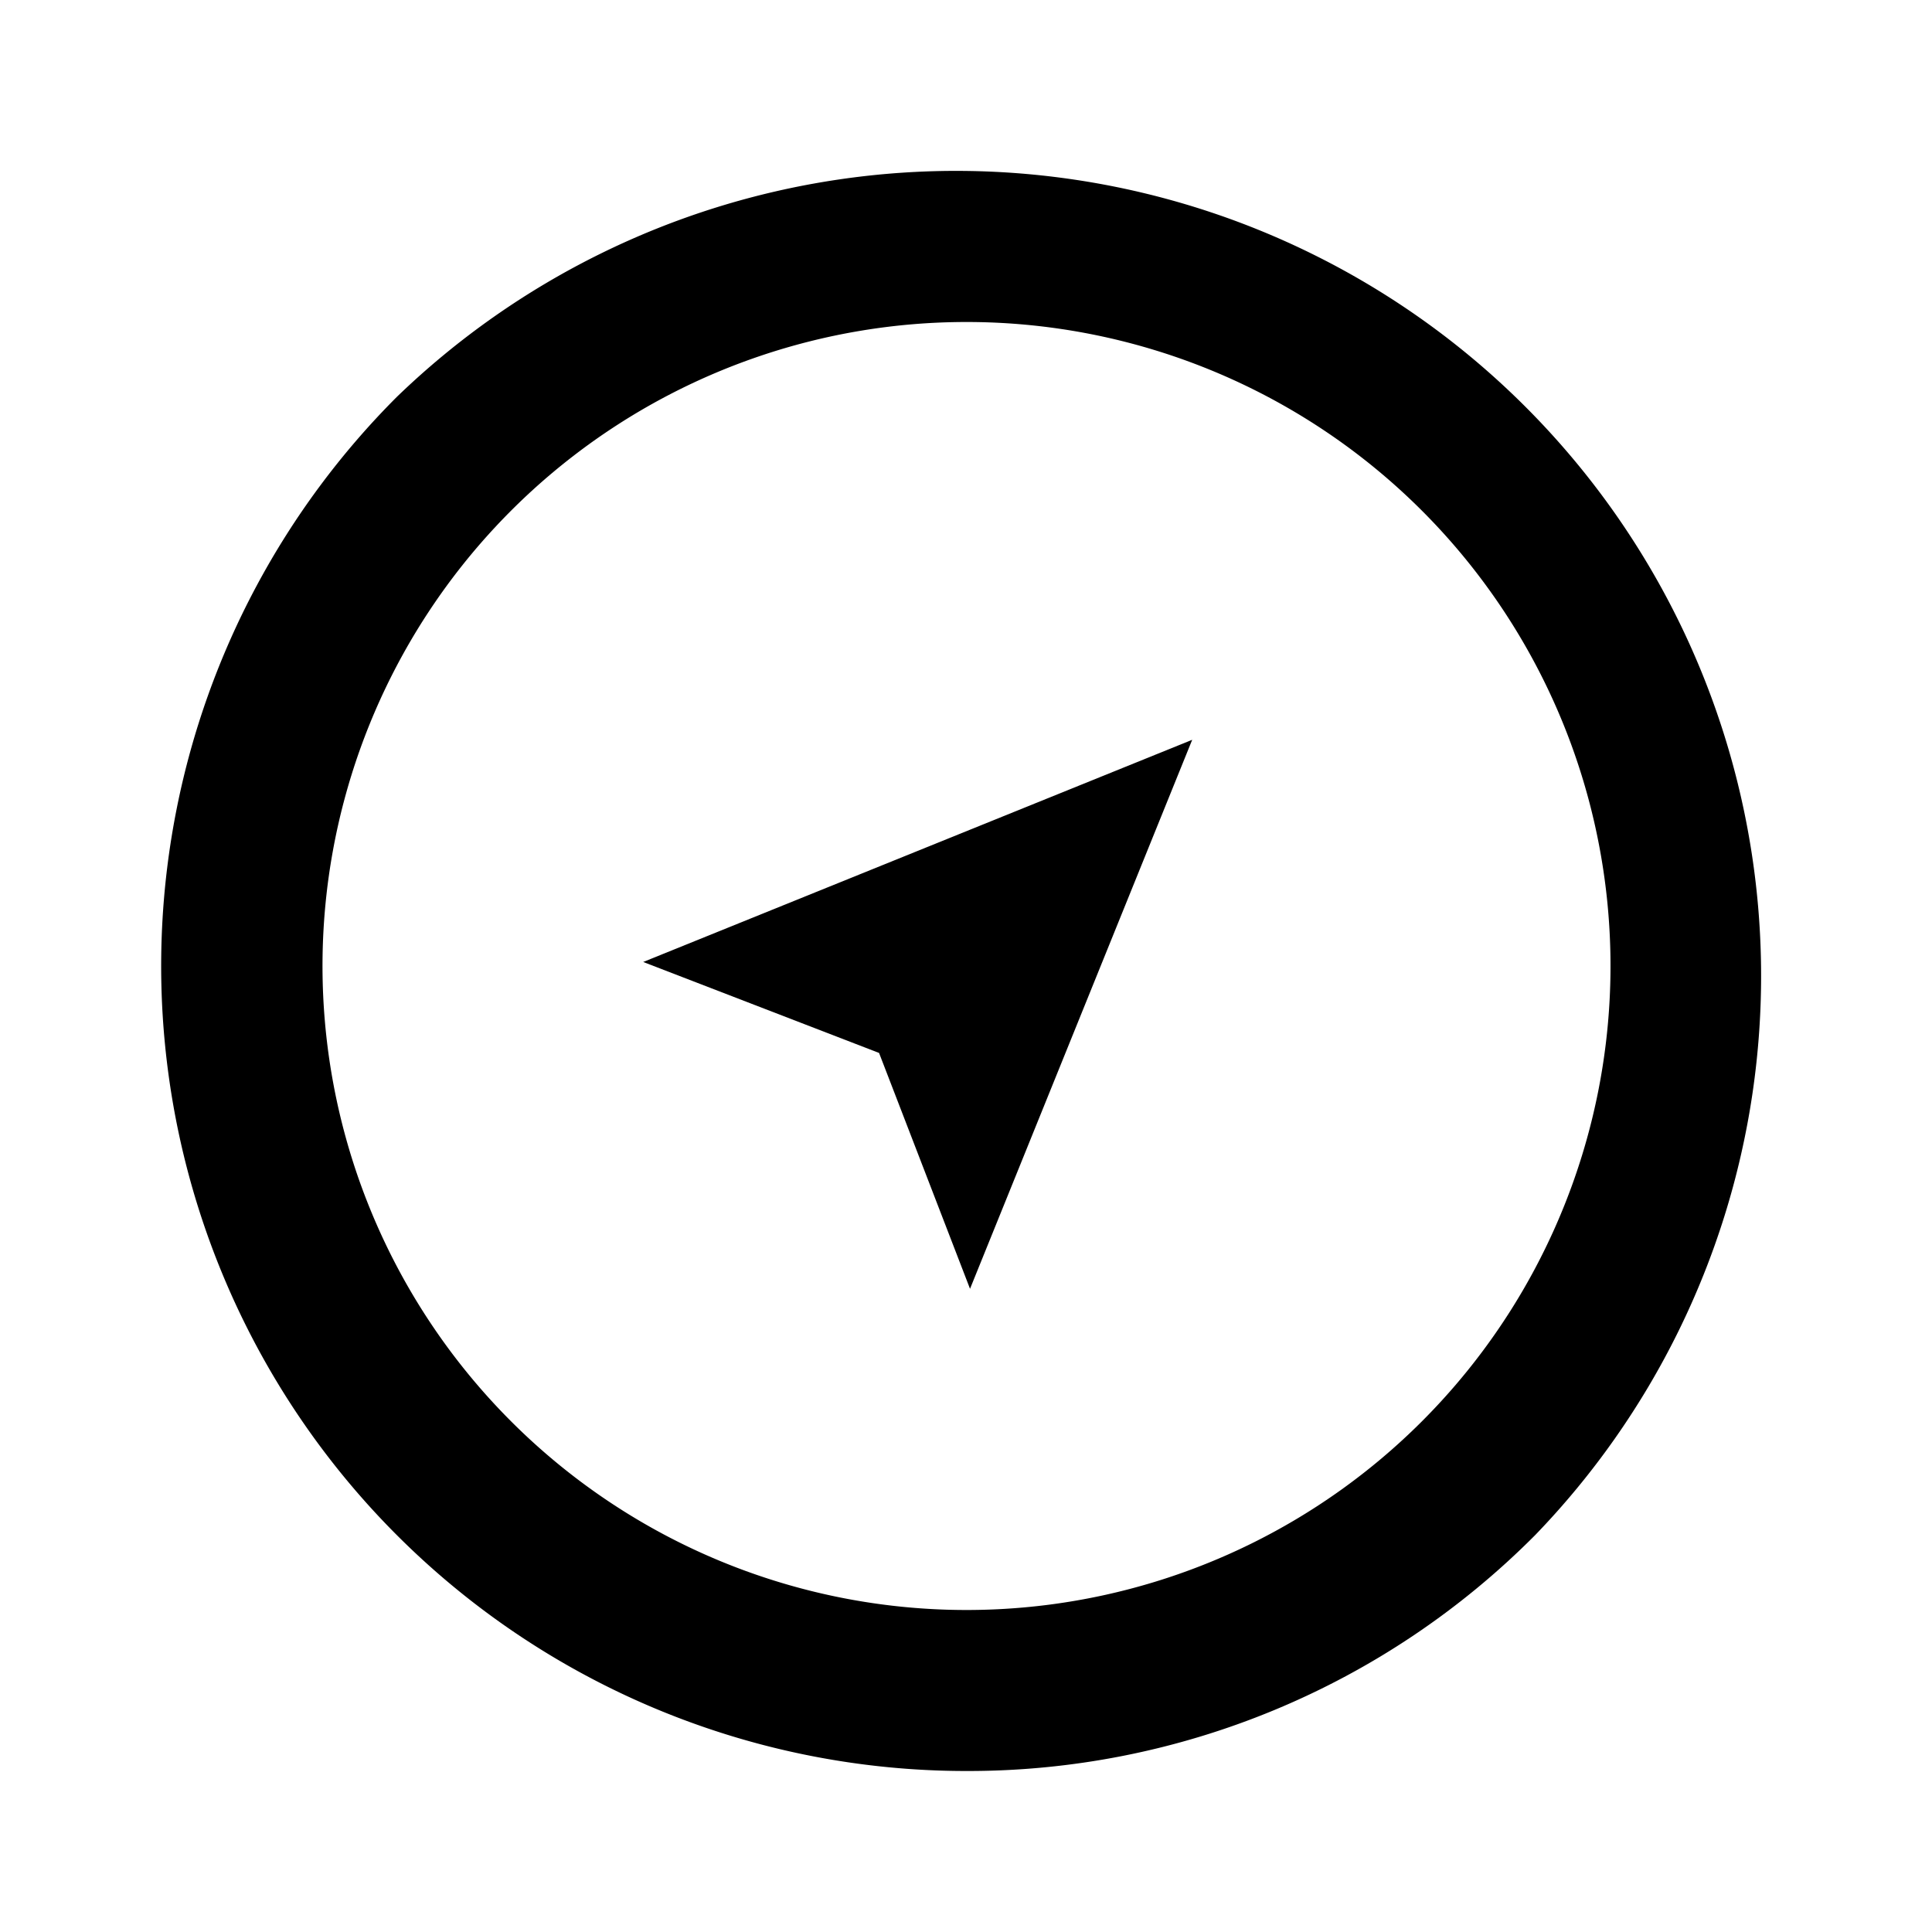 <svg id="Hot_2" data-name="Hot 2" xmlns="http://www.w3.org/2000/svg" viewBox="0 0 24 24"><defs><style>.cls-1{fill:none;}</style></defs><title>iconoteka_near_me_b_s</title><rect class="cls-1" width="24" height="24"/><polygon points="12.05 16.01 10.92 13.08 7.99 11.95 14.81 9.19 12.05 16.01"/><path d="M12,22A10,10,0,0,1,4.93,4.93,10,10,0,0,1,19.07,19.07h0A9.93,9.93,0,0,1,12,22ZM12,4a8,8,0,1,0,5.66,13.66h0A8,8,0,0,0,12,4Z"/></svg>